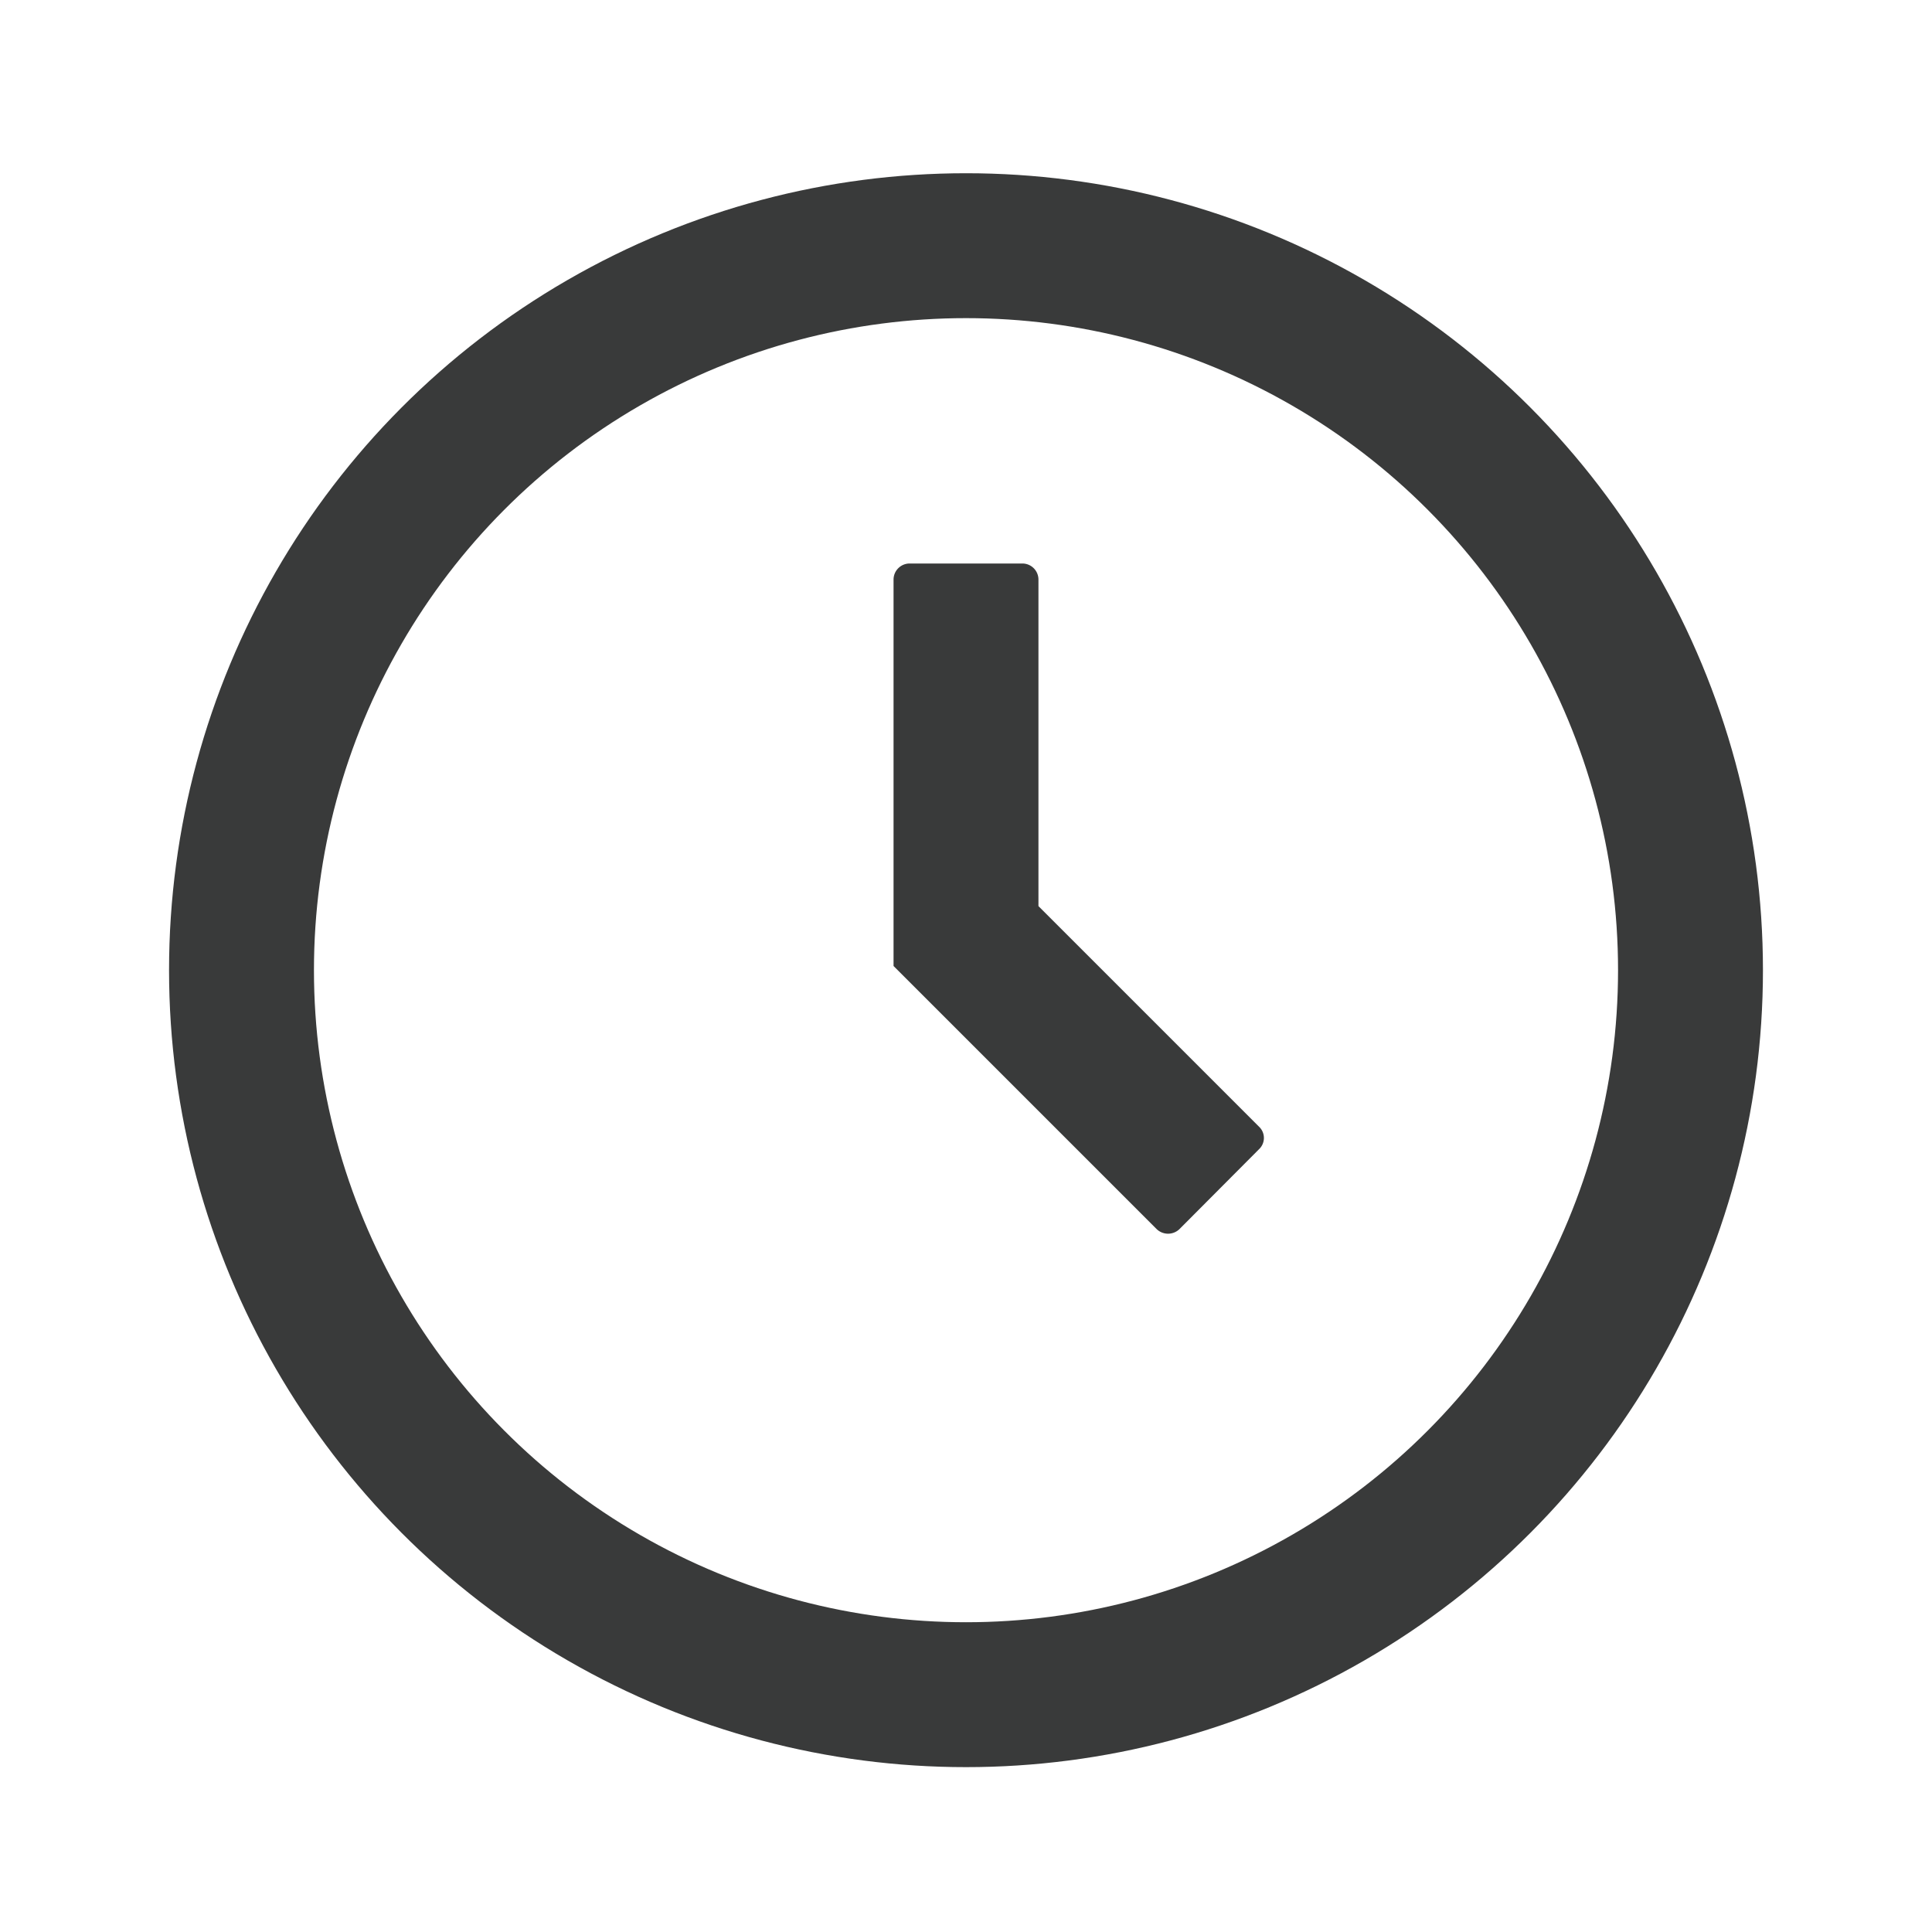 <svg id="レイヤー_1" data-name="レイヤー 1" xmlns="http://www.w3.org/2000/svg" viewBox="0 0 60 60"><defs><style>.cls-1,.cls-2{fill:none;}.cls-2{stroke:#393a3a;stroke-miterlimit:10;stroke-width:4.5px;}.cls-3{fill:#393a3a;}</style></defs><rect class="cls-1" y="0.13" width="60" height="60"/><circle class="cls-2" cx="30" cy="30.13" r="22.5"/><path class="cls-3" d="M32.25,28.14V18a.5.5,0,0,0-.5-.5h-3.5a.5.5,0,0,0-.5.5V30h0l8.17,8.17a.51.51,0,0,0,.71,0l2.47-2.48a.48.48,0,0,0,0-.7Z"/></svg>